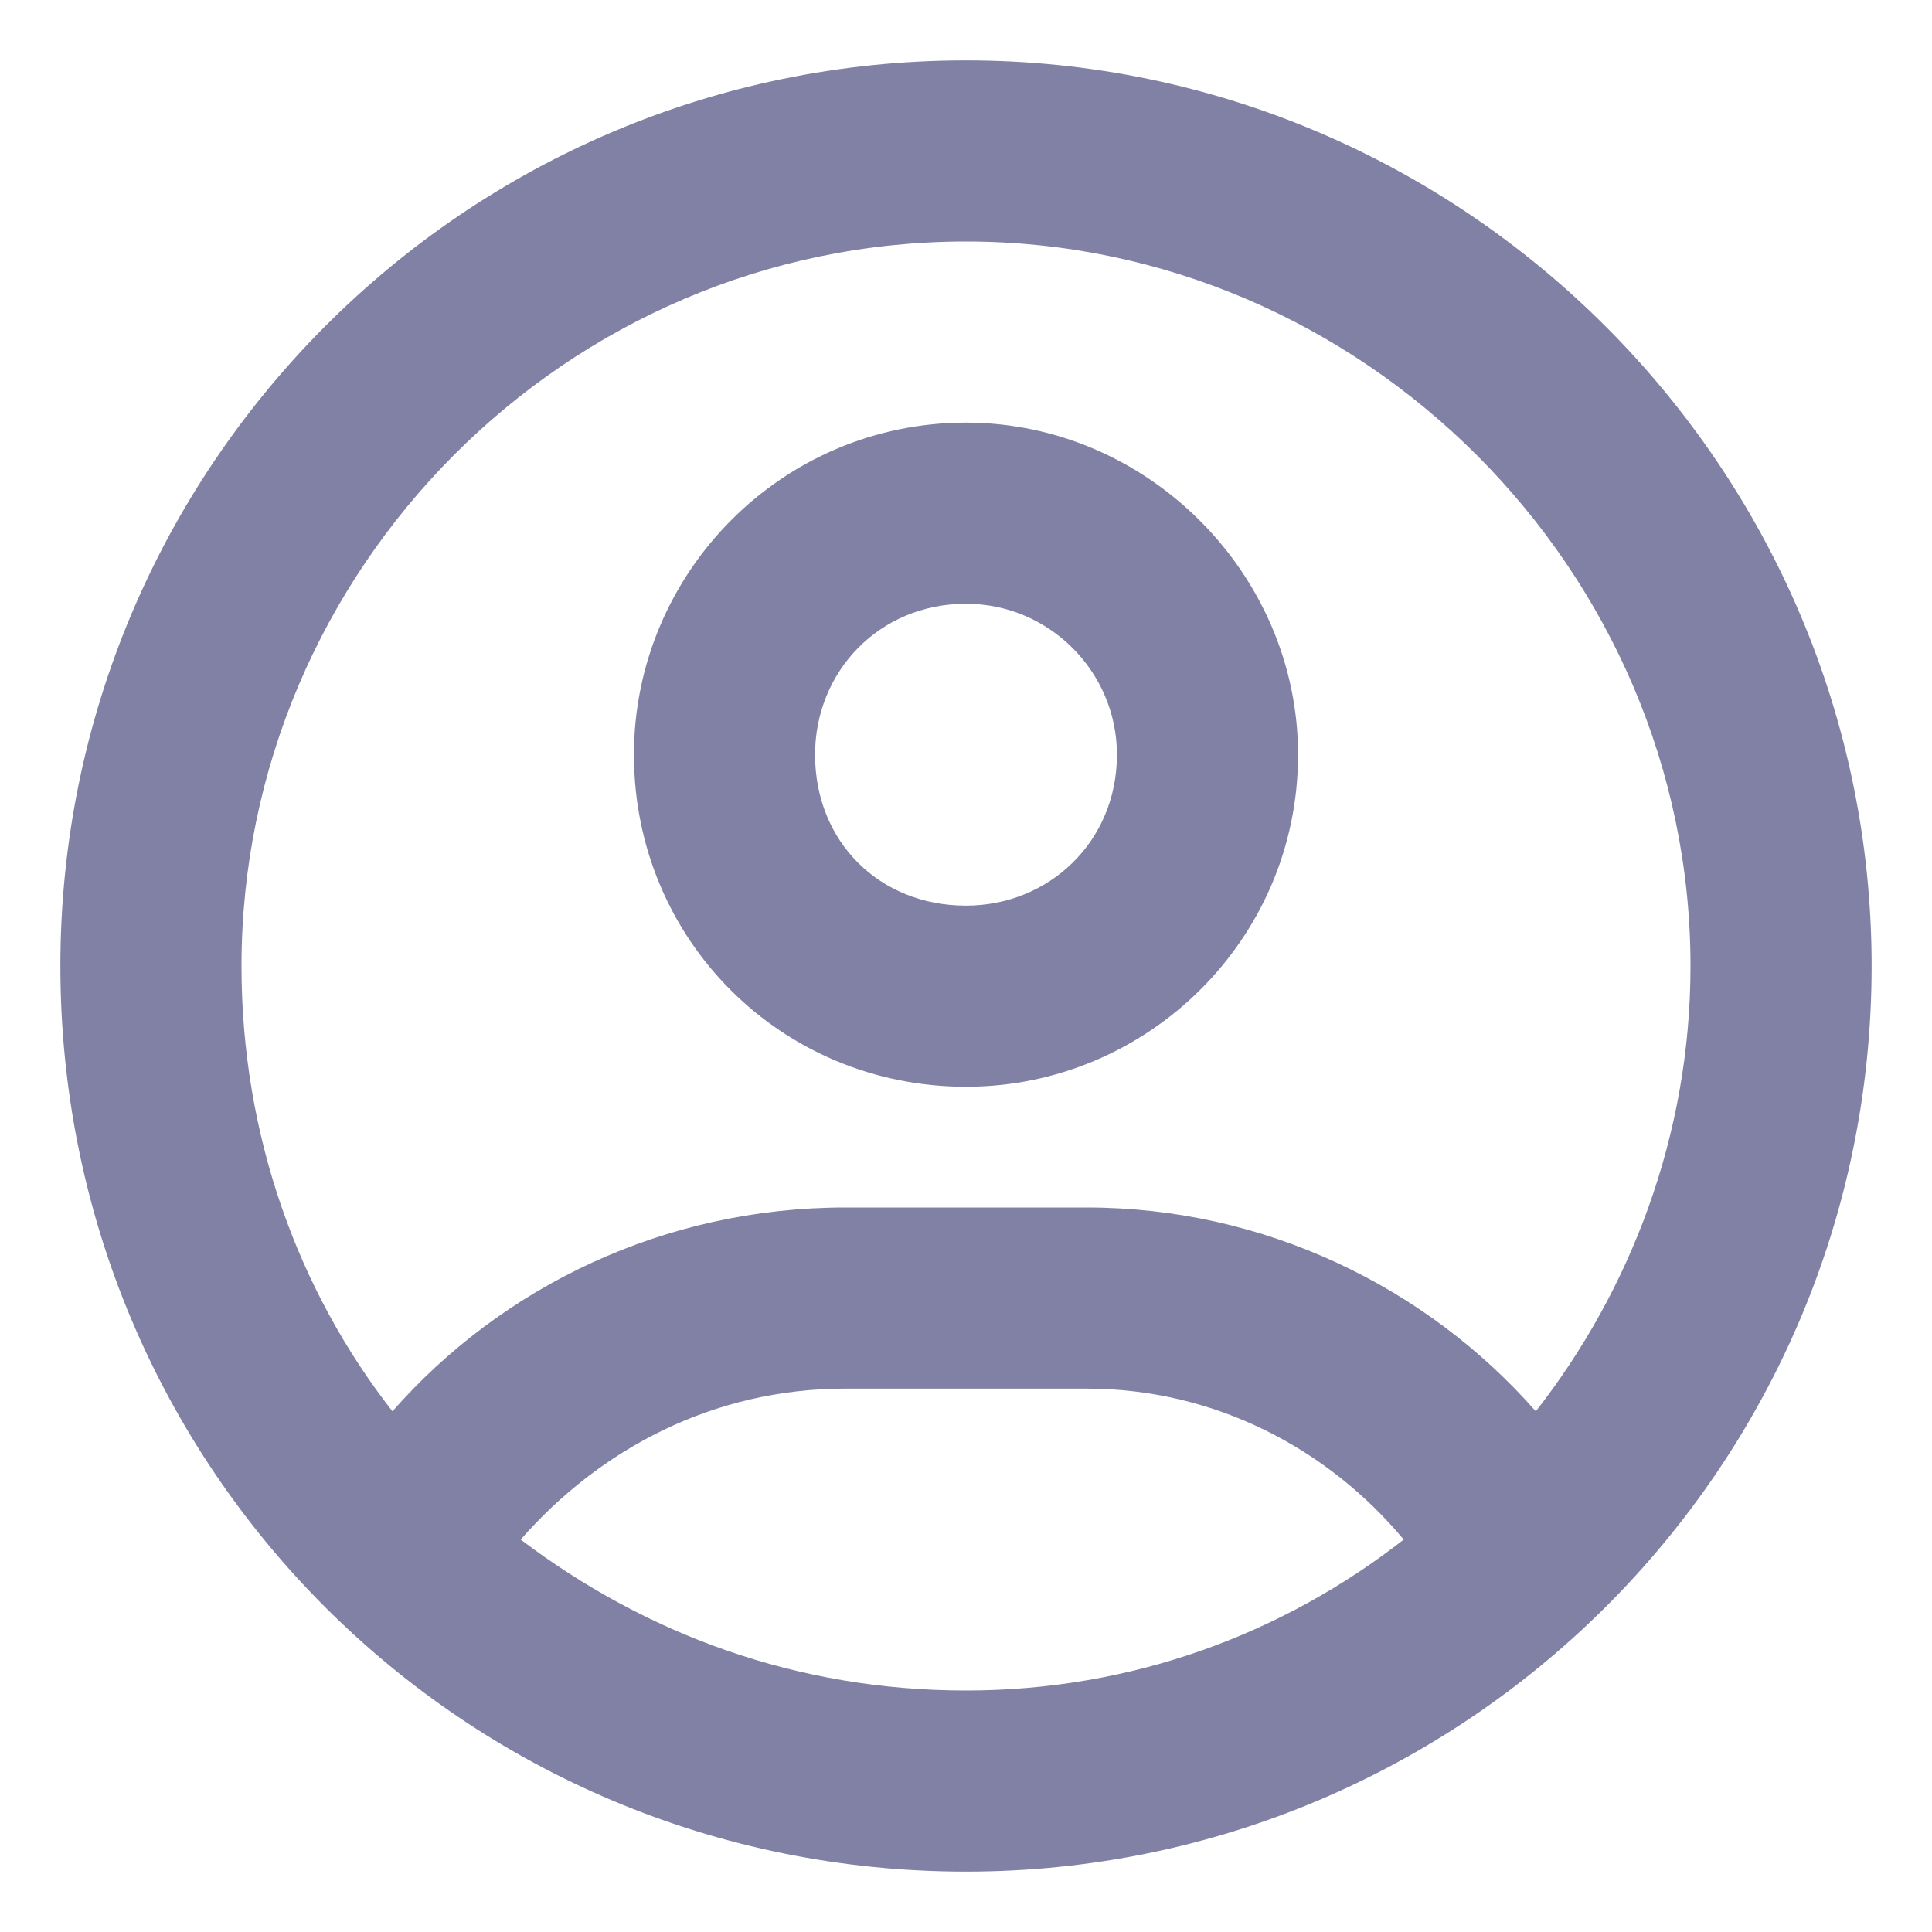 <svg width="16" height="16" viewBox="0 0 16 16" fill="none" xmlns="http://www.w3.org/2000/svg">
<path d="M8 0.5C3.844 0.5 0.5 3.875 0.5 8C0.5 12.156 3.844 15.5 8 15.5C12.125 15.5 15.5 12.156 15.5 8C15.5 3.875 12.125 0.5 8 0.5ZM8 14C6.594 14 5.344 13.531 4.312 12.75C4.969 12 5.906 11.5 7 11.5H9C10.062 11.5 11 12 11.625 12.75C10.625 13.531 9.375 14 8 14ZM12.719 11.688C11.812 10.656 10.469 10 9 10H7C5.5 10 4.156 10.656 3.25 11.688C2.469 10.688 2 9.406 2 8C2 4.719 4.688 2 8 2C11.281 2 14 4.719 14 8C14 9.406 13.5 10.688 12.719 11.688ZM8 3.5C6.469 3.5 5.25 4.75 5.25 6.25C5.25 7.781 6.469 9 8 9C9.5 9 10.75 7.781 10.75 6.25C10.75 4.75 9.5 3.5 8 3.5ZM8 7.5C7.281 7.5 6.75 6.969 6.75 6.25C6.75 5.562 7.281 5 8 5C8.688 5 9.25 5.562 9.25 6.25C9.25 6.969 8.688 7.5 8 7.5Z" fill="#8181A5"/>
</svg>
